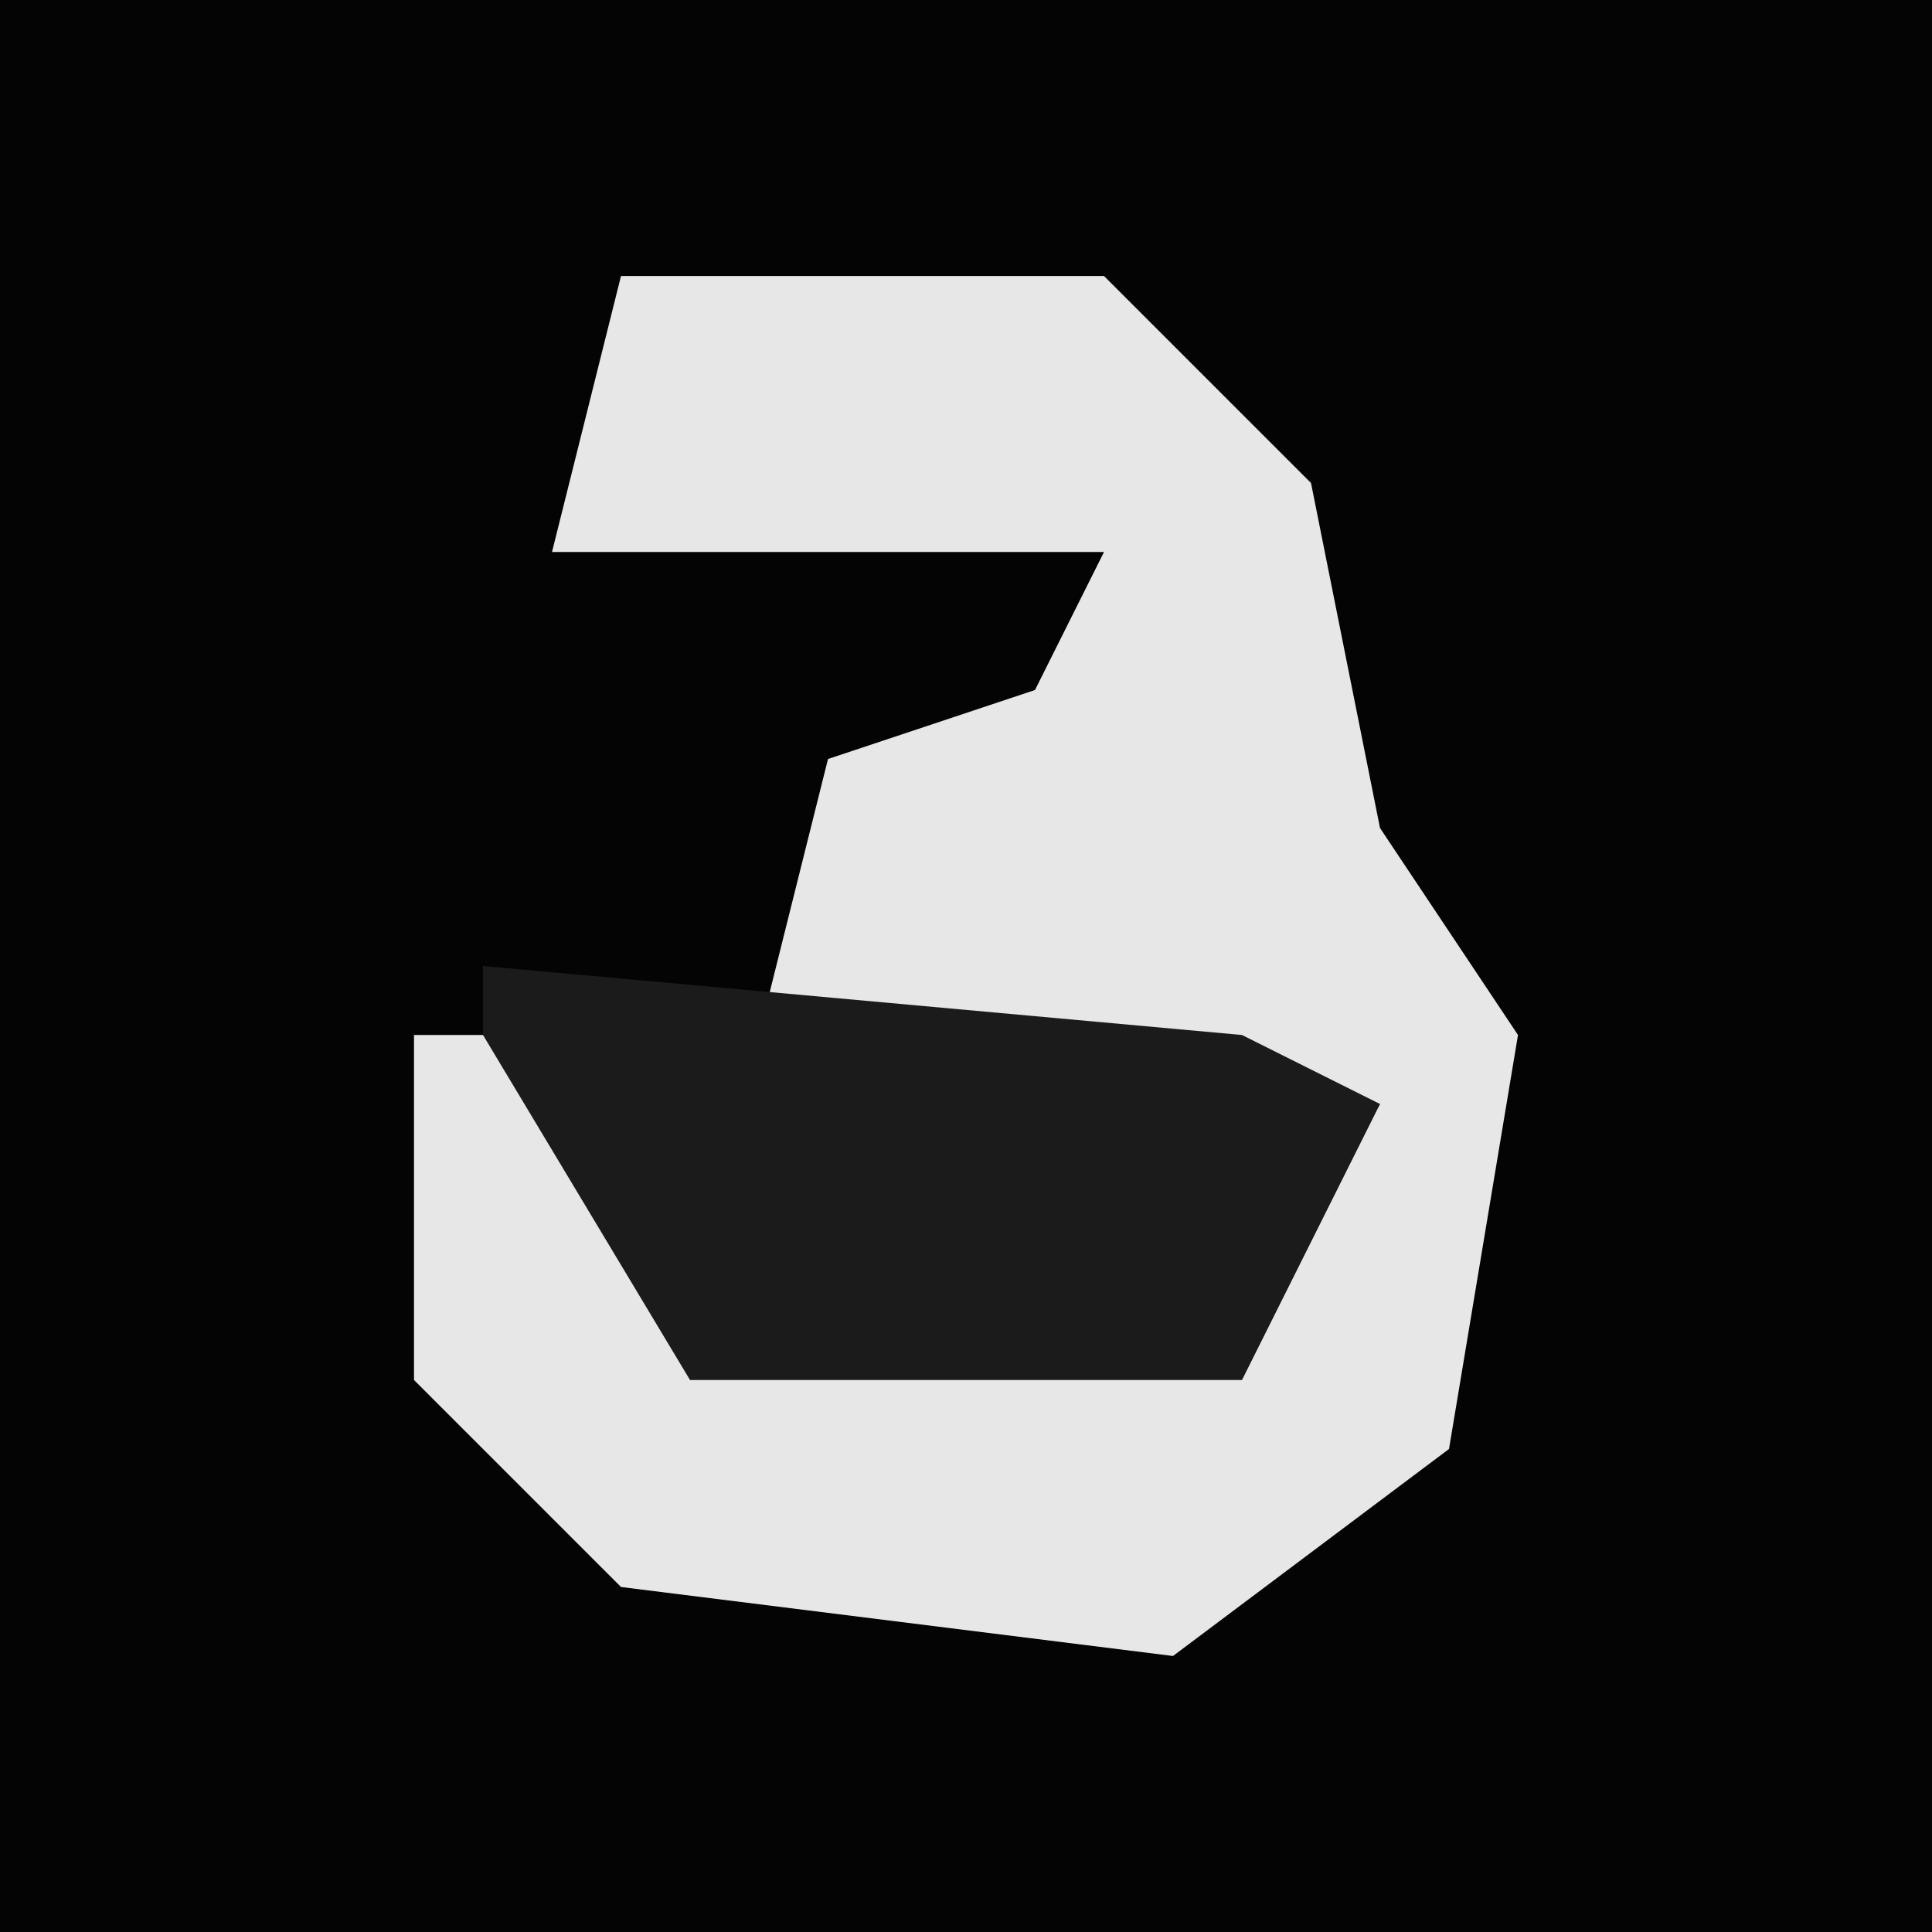<?xml version="1.0" encoding="UTF-8"?>
<svg version="1.1" xmlns="http://www.w3.org/2000/svg" width="28" height="28">
<path d="M0,0 L28,0 L28,28 L0,28 Z " fill="#040404" transform="translate(0,0)"/>
<path d="M0,0 L7,0 L10,3 L11,8 L13,11 L12,17 L8,20 L0,19 L-3,16 L-3,11 L-1,11 L1,15 L9,15 L11,12 L2,11 L3,7 L6,6 L7,4 L-1,4 Z " fill="#E7E7E7" transform="translate(9,4)"/>
<path d="M0,0 L11,1 L13,2 L11,6 L3,6 L0,1 Z " fill="#1B1B1B" transform="translate(7,14)"/>
</svg>

